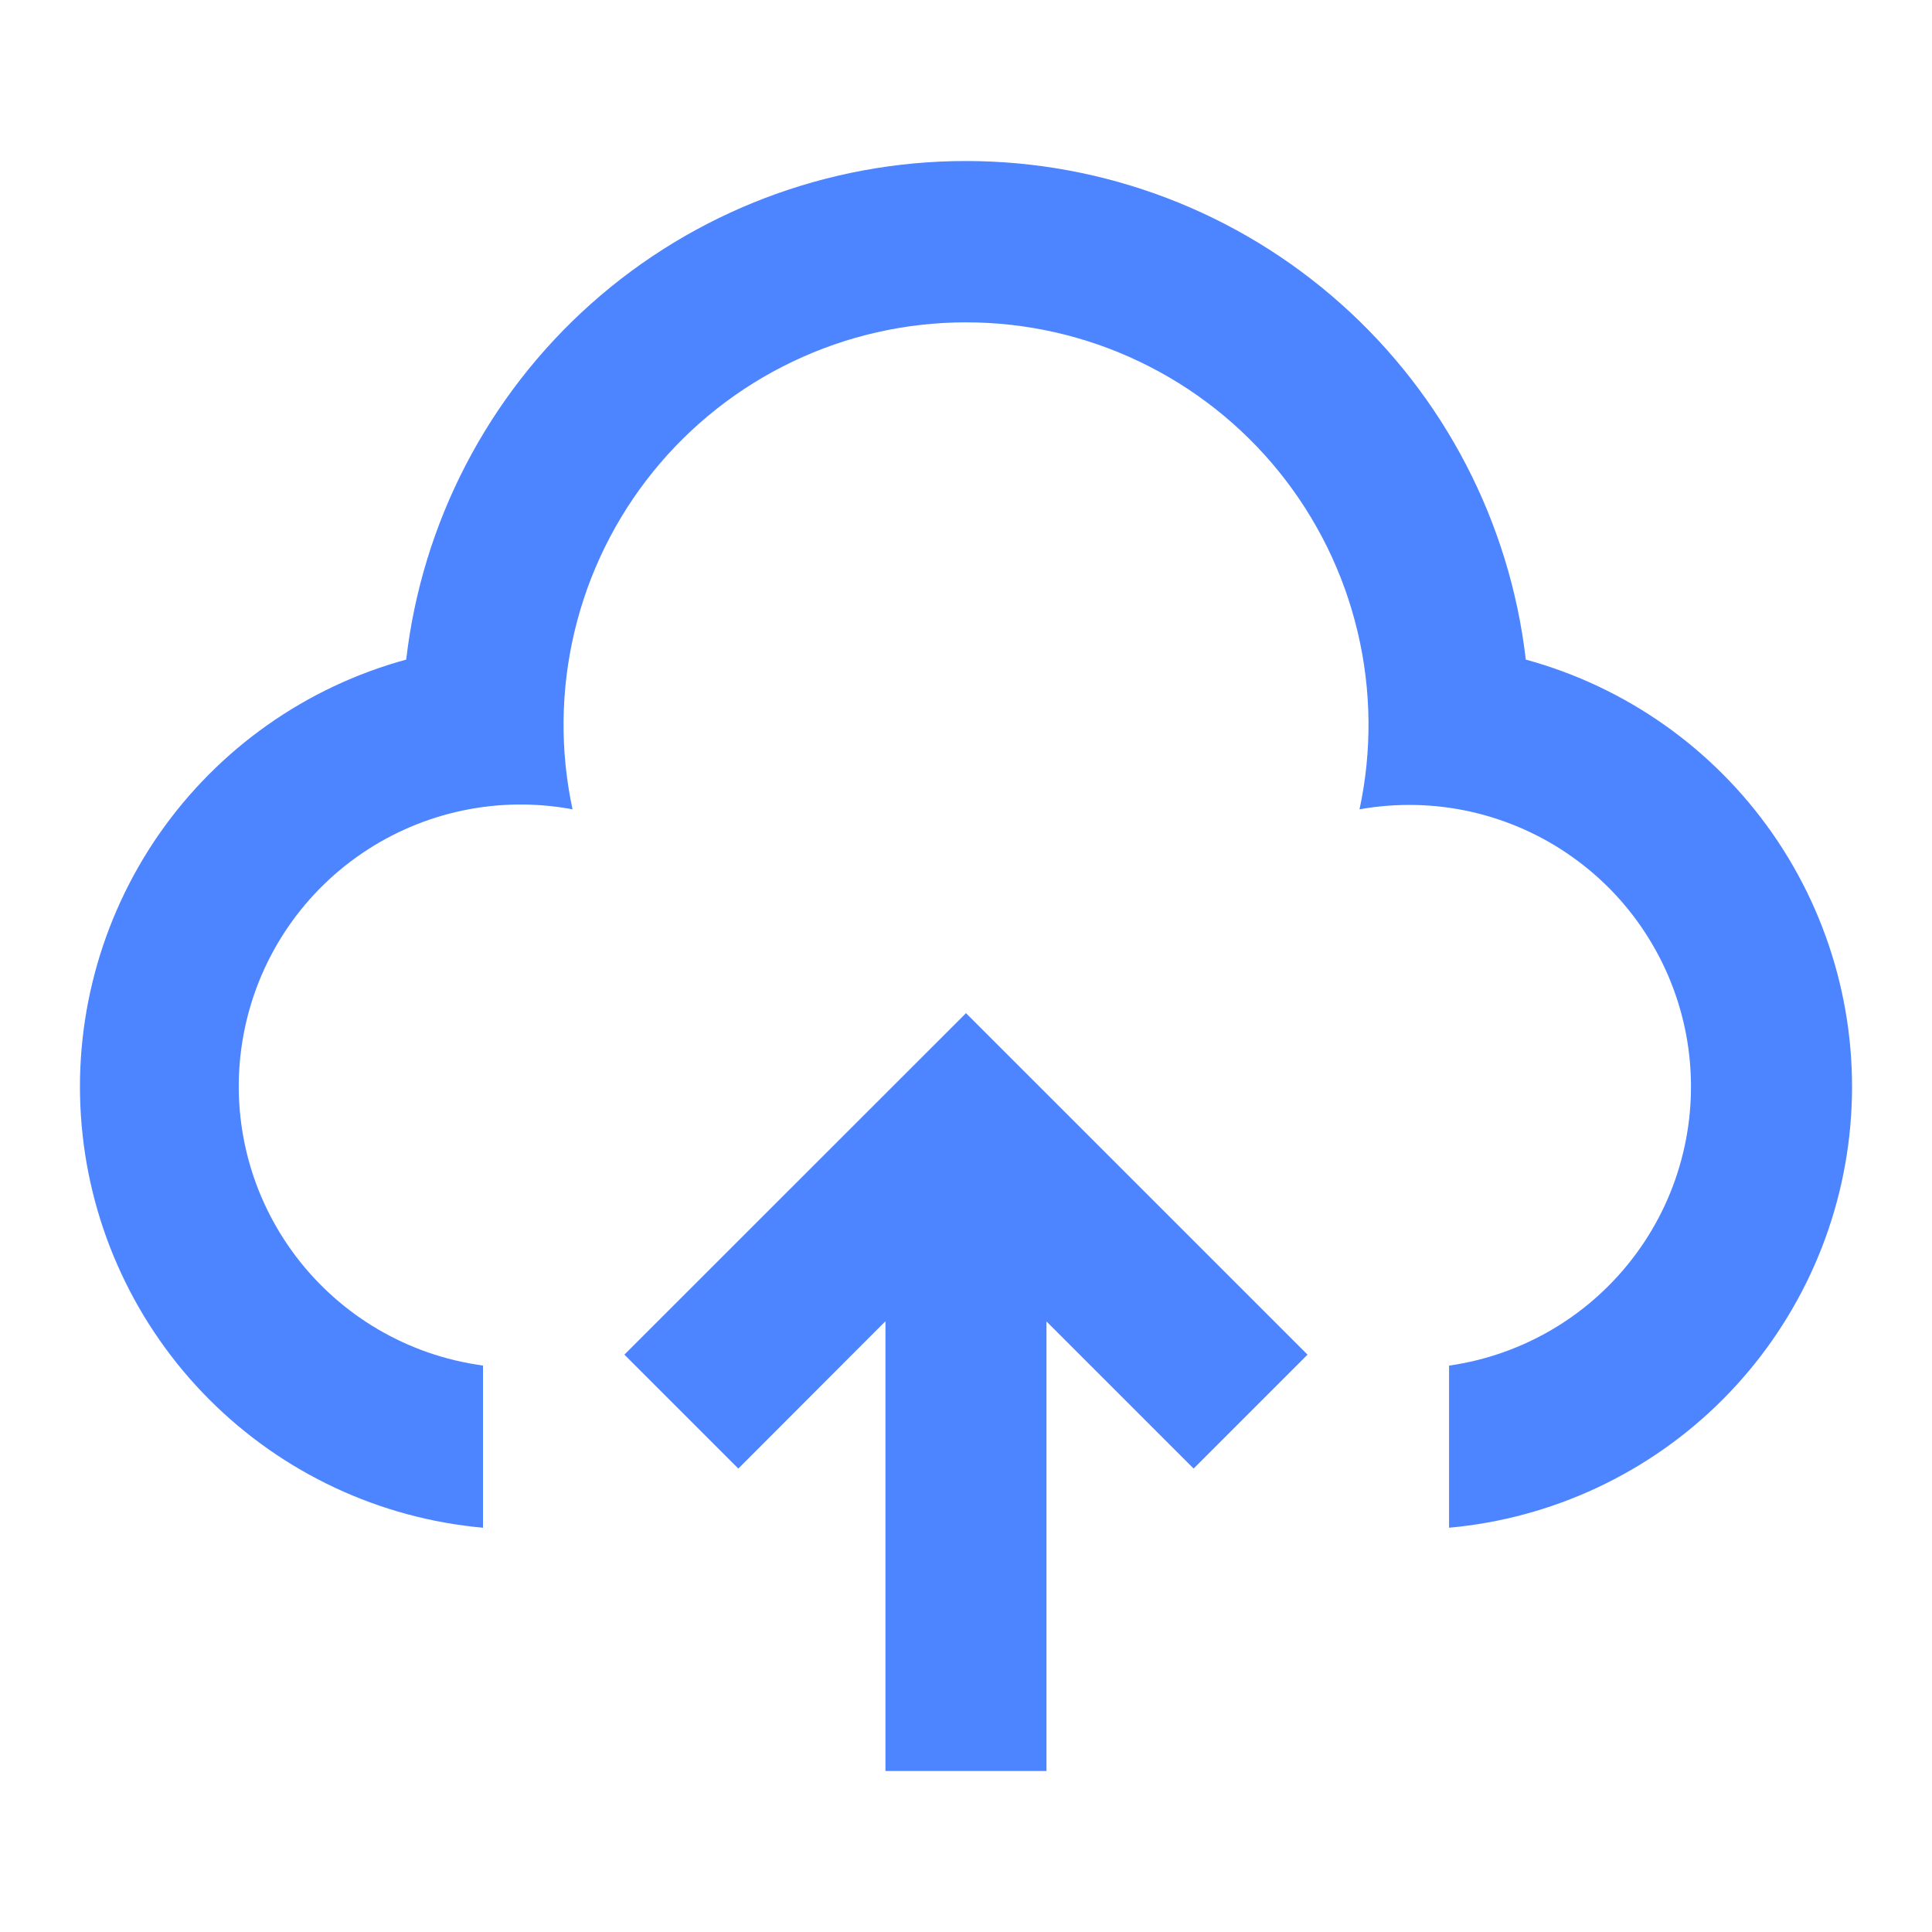 <svg width="32" height="32" viewBox="0 0 32 32" fill="none" xmlns="http://www.w3.org/2000/svg">
<path d="M16 16.781L21.657 22.437L19.77 24.324L17.333 21.887V29.333H14.666V21.884L12.229 24.324L10.342 22.437L16 16.781ZM16 2.667C18.289 2.667 20.499 3.508 22.208 5.031C23.918 6.553 25.008 8.651 25.272 10.925C26.931 11.378 28.378 12.399 29.361 13.81C30.343 15.221 30.799 16.933 30.647 18.646C30.496 20.359 29.747 21.964 28.533 23.181C27.318 24.398 25.714 25.149 24.001 25.304V22.619C24.615 22.531 25.205 22.322 25.737 22.004C26.269 21.686 26.732 21.265 27.099 20.766C27.467 20.267 27.731 19.7 27.877 19.097C28.023 18.495 28.047 17.869 27.949 17.257C27.85 16.645 27.631 16.059 27.303 15.533C26.976 15.007 26.547 14.551 26.041 14.193C25.536 13.834 24.964 13.58 24.359 13.444C23.754 13.309 23.129 13.296 22.518 13.405C22.727 12.433 22.716 11.427 22.485 10.459C22.255 9.492 21.811 8.589 21.186 7.815C20.561 7.042 19.771 6.418 18.874 5.99C17.977 5.561 16.995 5.339 16 5.339C15.006 5.339 14.024 5.561 13.127 5.99C12.23 6.418 11.44 7.042 10.815 7.815C10.19 8.589 9.746 9.492 9.516 10.459C9.285 11.427 9.274 12.433 9.483 13.405C8.266 13.177 7.009 13.441 5.987 14.14C4.965 14.838 4.263 15.914 4.035 17.131C3.806 18.347 4.07 19.605 4.769 20.626C5.468 21.648 6.543 22.35 7.76 22.579L8 22.619V25.304C6.287 25.15 4.683 24.398 3.468 23.182C2.253 21.965 1.504 20.359 1.353 18.646C1.201 16.933 1.657 15.222 2.639 13.81C3.622 12.399 5.069 11.378 6.728 10.925C6.991 8.651 8.082 6.553 9.791 5.03C11.501 3.508 13.71 2.666 16 2.667Z" fill="#4D84FF"/>
</svg>
